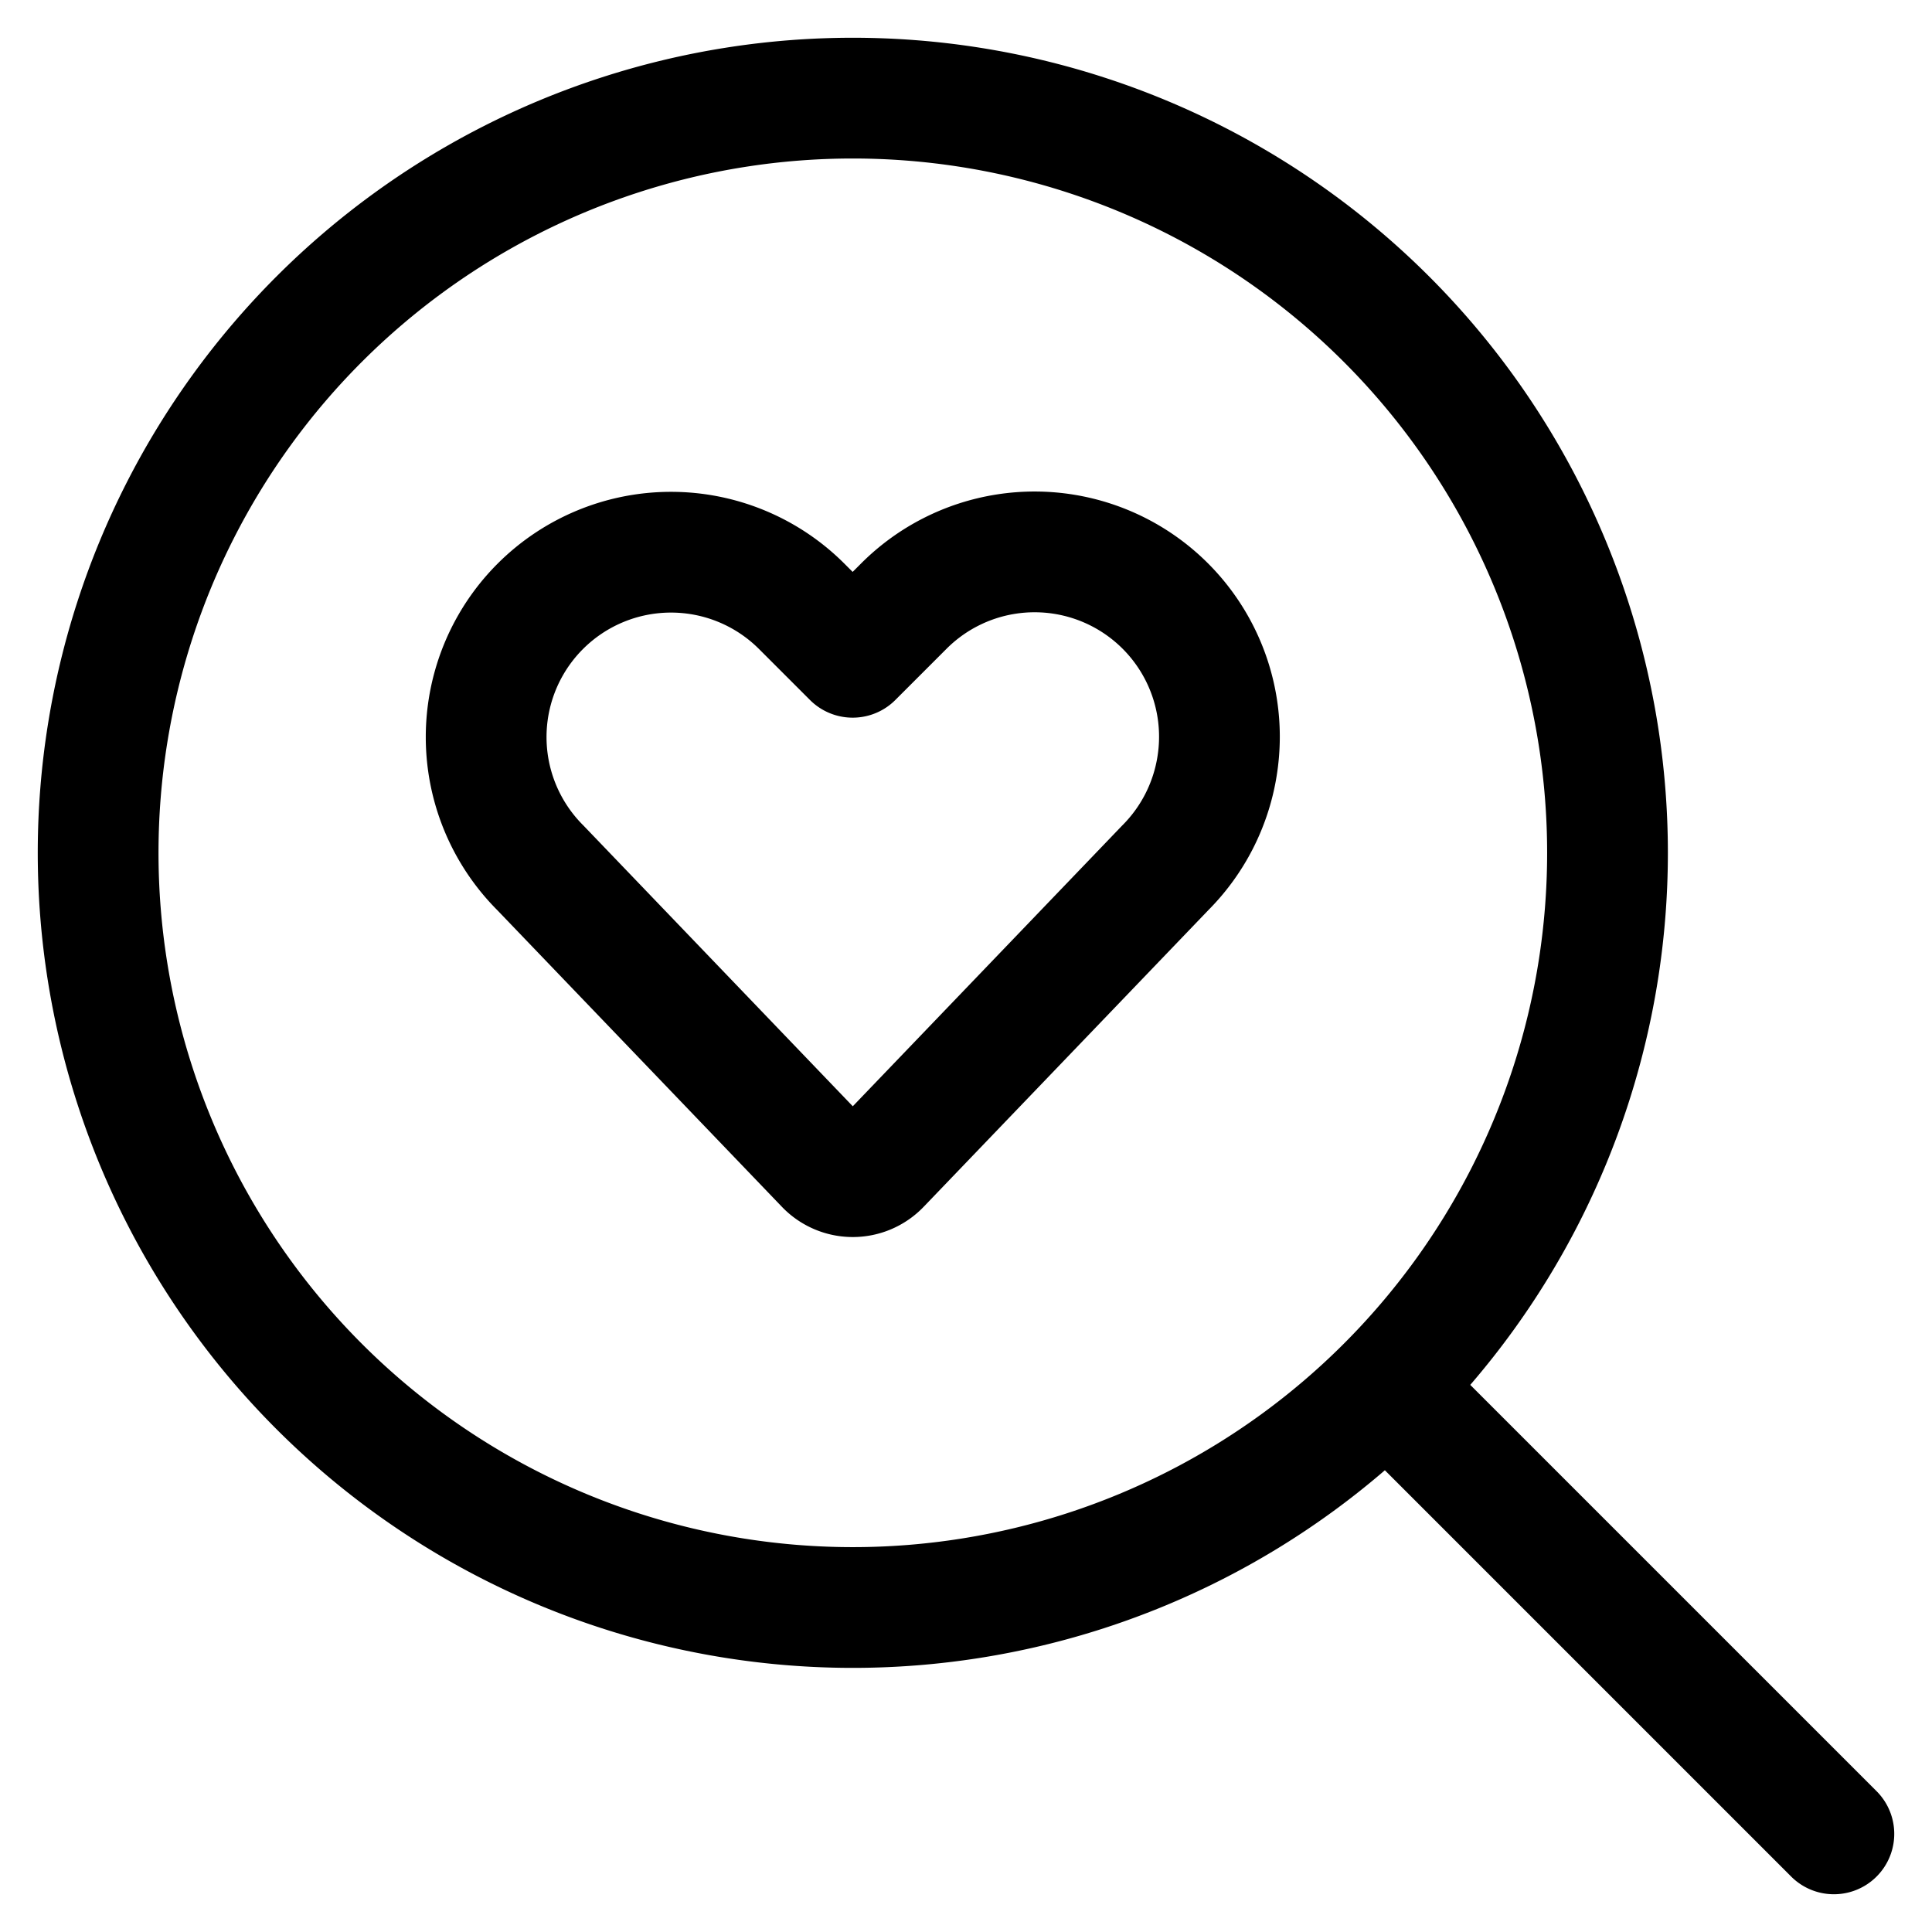 <svg viewBox="0 0 24 24" fill="none" xmlns="http://www.w3.org/2000/svg"><g clip-path="url(#a)" stroke="currentColor" stroke-width="1.5" stroke-linecap="round" stroke-linejoin="round"><path d="m17.223 17.223 5.558 5.558M1.219 10.594a9.375 9.375 0 1 0 18.75 0 9.375 9.375 0 0 0-18.75 0" vector-effect="non-scaling-stroke"/><path d="M10.932 14.473a.47.47 0 0 1-.677 0l-3.542-3.692a2.295 2.295 0 1 1 3.245-3.25l.634.634.634-.634a2.296 2.296 0 0 1 3.892 1.992 2.3 2.3 0 0 1-.643 1.258z" vector-effect="non-scaling-stroke"/></g><defs><clipPath id="a"><path d="M0 0h24v24H0z"/></clipPath></defs></svg>